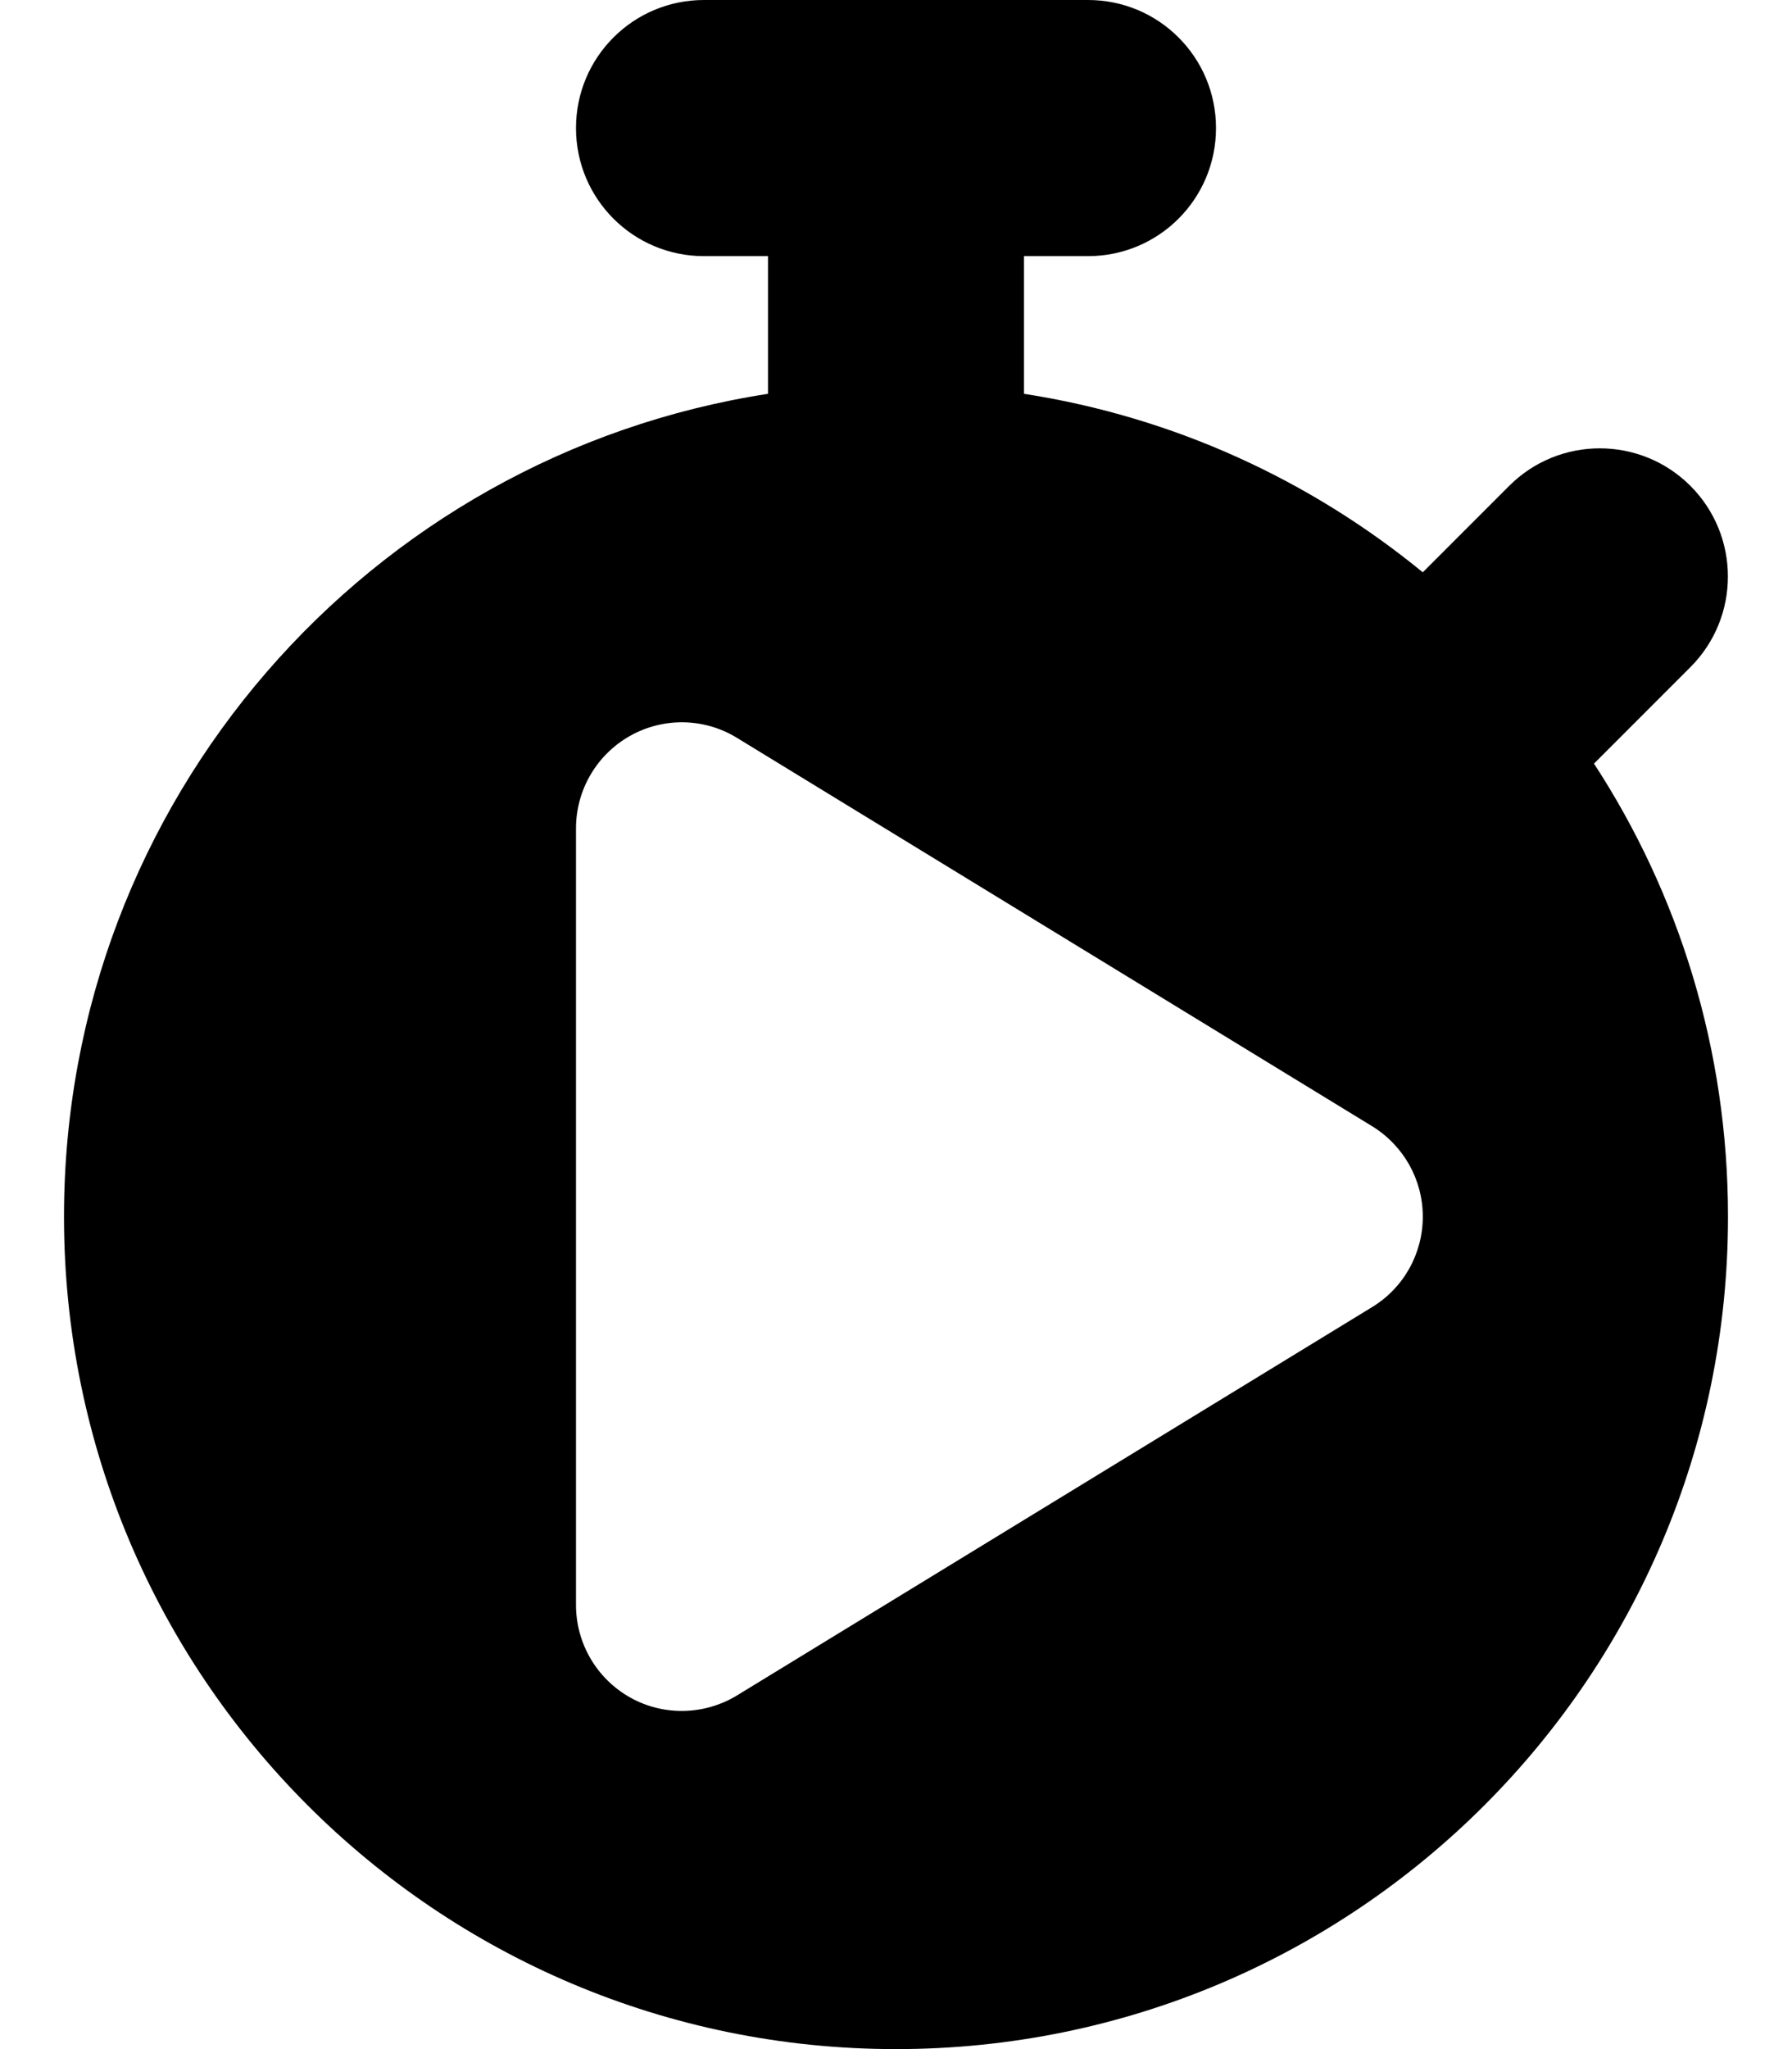 <?xml version="1.0" encoding="UTF-8" standalone="no"?>
<svg
   viewBox="0 0 448 512"
   version="1.1"
   id="svg4"
   sodipodi:docname="icon.svg"
   inkscape:version="1.2.2 (b0a8486541, 2022-12-01)"
   xmlns:inkscape="http://www.inkscape.org/namespaces/inkscape"
   xmlns:sodipodi="http://sodipodi.sourceforge.net/DTD/sodipodi-0.dtd"
   xmlns="http://www.w3.org/2000/svg"
   xmlns:svg="http://www.w3.org/2000/svg">
  <defs
     id="defs8" />
  <sodipodi:namedview
     id="namedview6"
     pagecolor="#ffffff"
     bordercolor="#000000"
     borderopacity="0.25"
     inkscape:showpageshadow="2"
     inkscape:pageopacity="0.0"
     inkscape:pagecheckerboard="0"
     inkscape:deskcolor="#d1d1d1"
     showgrid="false"
     inkscape:zoom="0.92187498"
     inkscape:cx="408.94916"
     inkscape:cy="203.38983"
     inkscape:window-width="1870"
     inkscape:window-height="1019"
     inkscape:window-x="0"
     inkscape:window-y="0"
     inkscape:window-maximized="1"
     inkscape:current-layer="svg4"
     showguides="true">
    <sodipodi:guide
       position="224,512"
       orientation="1,0"
       id="guide2391"
       inkscape:locked="false" />
    <sodipodi:guide
       position="16,208"
       orientation="0,-1"
       id="guide2393"
       inkscape:locked="false" />
    <sodipodi:guide
       position="144,480"
       orientation="1,0"
       id="guide2395"
       inkscape:locked="false" />
    <sodipodi:guide
       position="355.7,369"
       orientation="1,0"
       id="guide2397"
       inkscape:locked="false" />
  </sodipodi:namedview>
  <!--! Font Awesome Free 6.4.2 by @fontawesome - https://fontawesome.com License - https://fontawesome.com/license (Commercial License) Copyright 2023 Fonticons, Inc. -->
  <path
     id="path2"
     d="M 176 0 C 158.3 0 144 14.3 144 32 C 144 49.7 158.3 64 176 64 L 192 64 L 192 98.4 C 92.3 113.8 16 200 16 304 C 16 418.9 109.1 512 224 512 C 338.9 512 432 418.9 432 304 C 432 262.2 419.7 223.301 398.5 190.801 L 422.6 166.699 C 435.1 154.199 435.1 133.9 422.6 121.4 C 410.1 108.9 389.801 108.9 377.301 121.4 L 355.699 143 C 327.599 120 293.5 104.2 256 98.4 L 256 64 L 272 64 C 289.7 64 304 49.7 304 32 C 304 14.3 289.7 0 272 0 L 224 0 L 176 0 z M 170.938 180.48 C 175.562 180.563 180.165 181.859 184.244 184.367 L 343.02 281.396 C 350.903 286.248 355.699 294.738 355.699 304 C 355.699 313.262 350.903 321.807 343.02 326.604 L 184.244 423.633 C 176.085 428.595 165.832 428.815 157.508 424.129 C 149.183 419.443 144 410.622 144 401.029 L 144 206.971 C 144 197.378 149.183 188.557 157.508 183.871 C 161.67 181.528 166.313 180.398 170.938 180.48 z " />
</svg>
